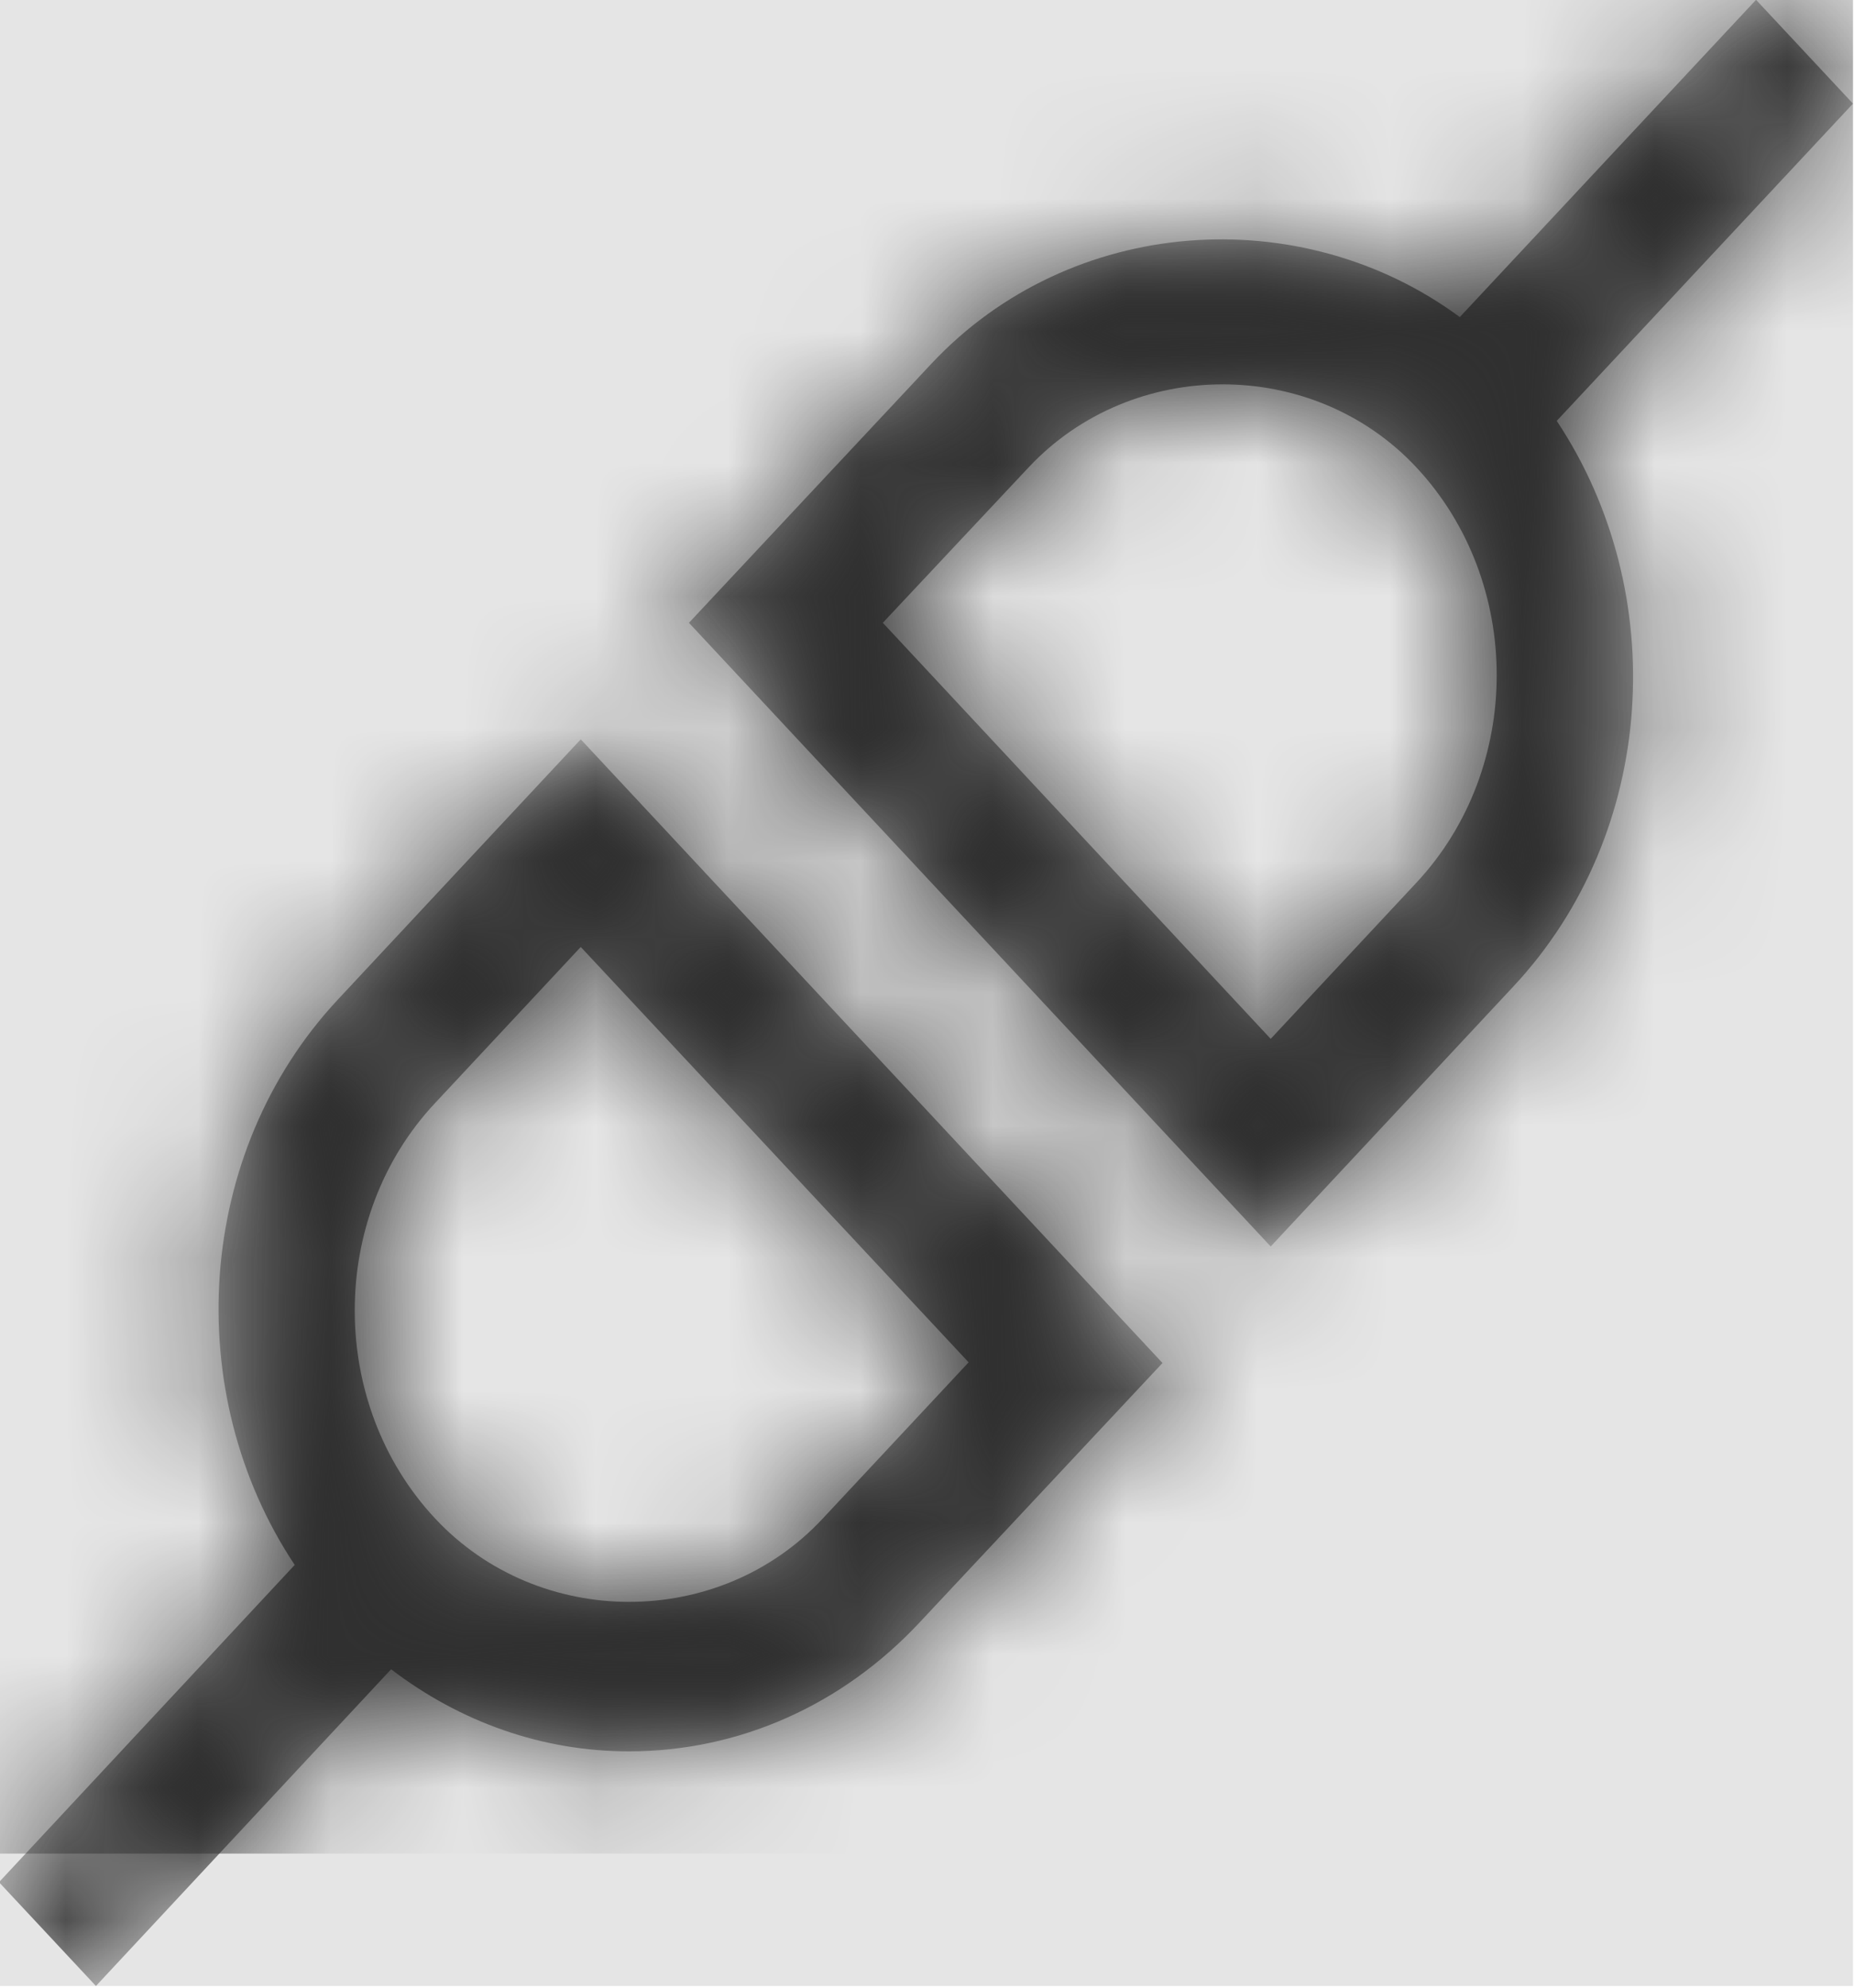 <svg width="512" height="549" viewBox="0 0 512 549" version="1.1" xmlns="http://www.w3.org/2000/svg" xmlns:xlink="http://www.w3.org/1999/xlink">
<title>plug-connected</title>
<desc>Created using Figma</desc>
<g id="Canvas" transform="matrix(36.571 0 0 36.571 -27209.1 -4388.57)">
<rect x="744" y="120" width="14" height="15" fill="#E5E5E5"/>
<g id="plug-connected">
<mask id="mask0_outline" mask-type="alpha">
<g id="Mask">
<use xlink:href="#path0_fill" transform="translate(744 120)" fill="#FFFFFF"/>
</g>
</mask>
<g id="Mask" mask="url(#mask0_outline)">
<use xlink:href="#path0_fill" transform="translate(744 120)"/>
</g>
<g id="&#226;&#134;&#170;&#240;&#159;&#142;&#168;Color" mask="url(#mask0_outline)">
<g id="Rectangle 3">
<use xlink:href="#path1_fill" transform="translate(744 120)" fill="#333333"/>
</g>
</g>
</g>
</g>
<defs>
<path id="path0_fill" fill-rule="evenodd" d="M 14 0.784L 13.268 0L 11.031 2.396C 9.834 1.512 8.094 1.625 7.042 2.747L 5.21 4.705L 9.603 9.415L 11.435 7.452C 12.524 6.287 12.625 4.476 11.763 3.18L 14 0.784ZM 2.233 11.82C 1.371 10.524 1.476 8.709 2.561 7.548L 4.393 5.585L 8.786 10.295L 6.953 12.253C 6.367 12.881 5.586 13.228 4.757 13.228C 4.102 13.228 3.483 13.007 2.961 12.608L 0.732 15L 0 14.216L 2.233 11.82ZM 3.293 11.469C 4.077 12.309 5.441 12.309 6.221 11.469L 7.322 10.29L 4.393 7.153L 3.293 8.332C 2.484 9.194 2.484 10.602 3.293 11.469ZM 9.603 7.847L 10.703 6.668C 11.512 5.802 11.512 4.398 10.703 3.531C 9.923 2.695 8.559 2.695 7.775 3.531L 6.674 4.705L 9.603 7.847Z"/>
<path id="path1_fill" fill-rule="evenodd" d="M 0 0L 14 0L 14 14L 0 14L 0 0Z"/>
</defs>
</svg>
